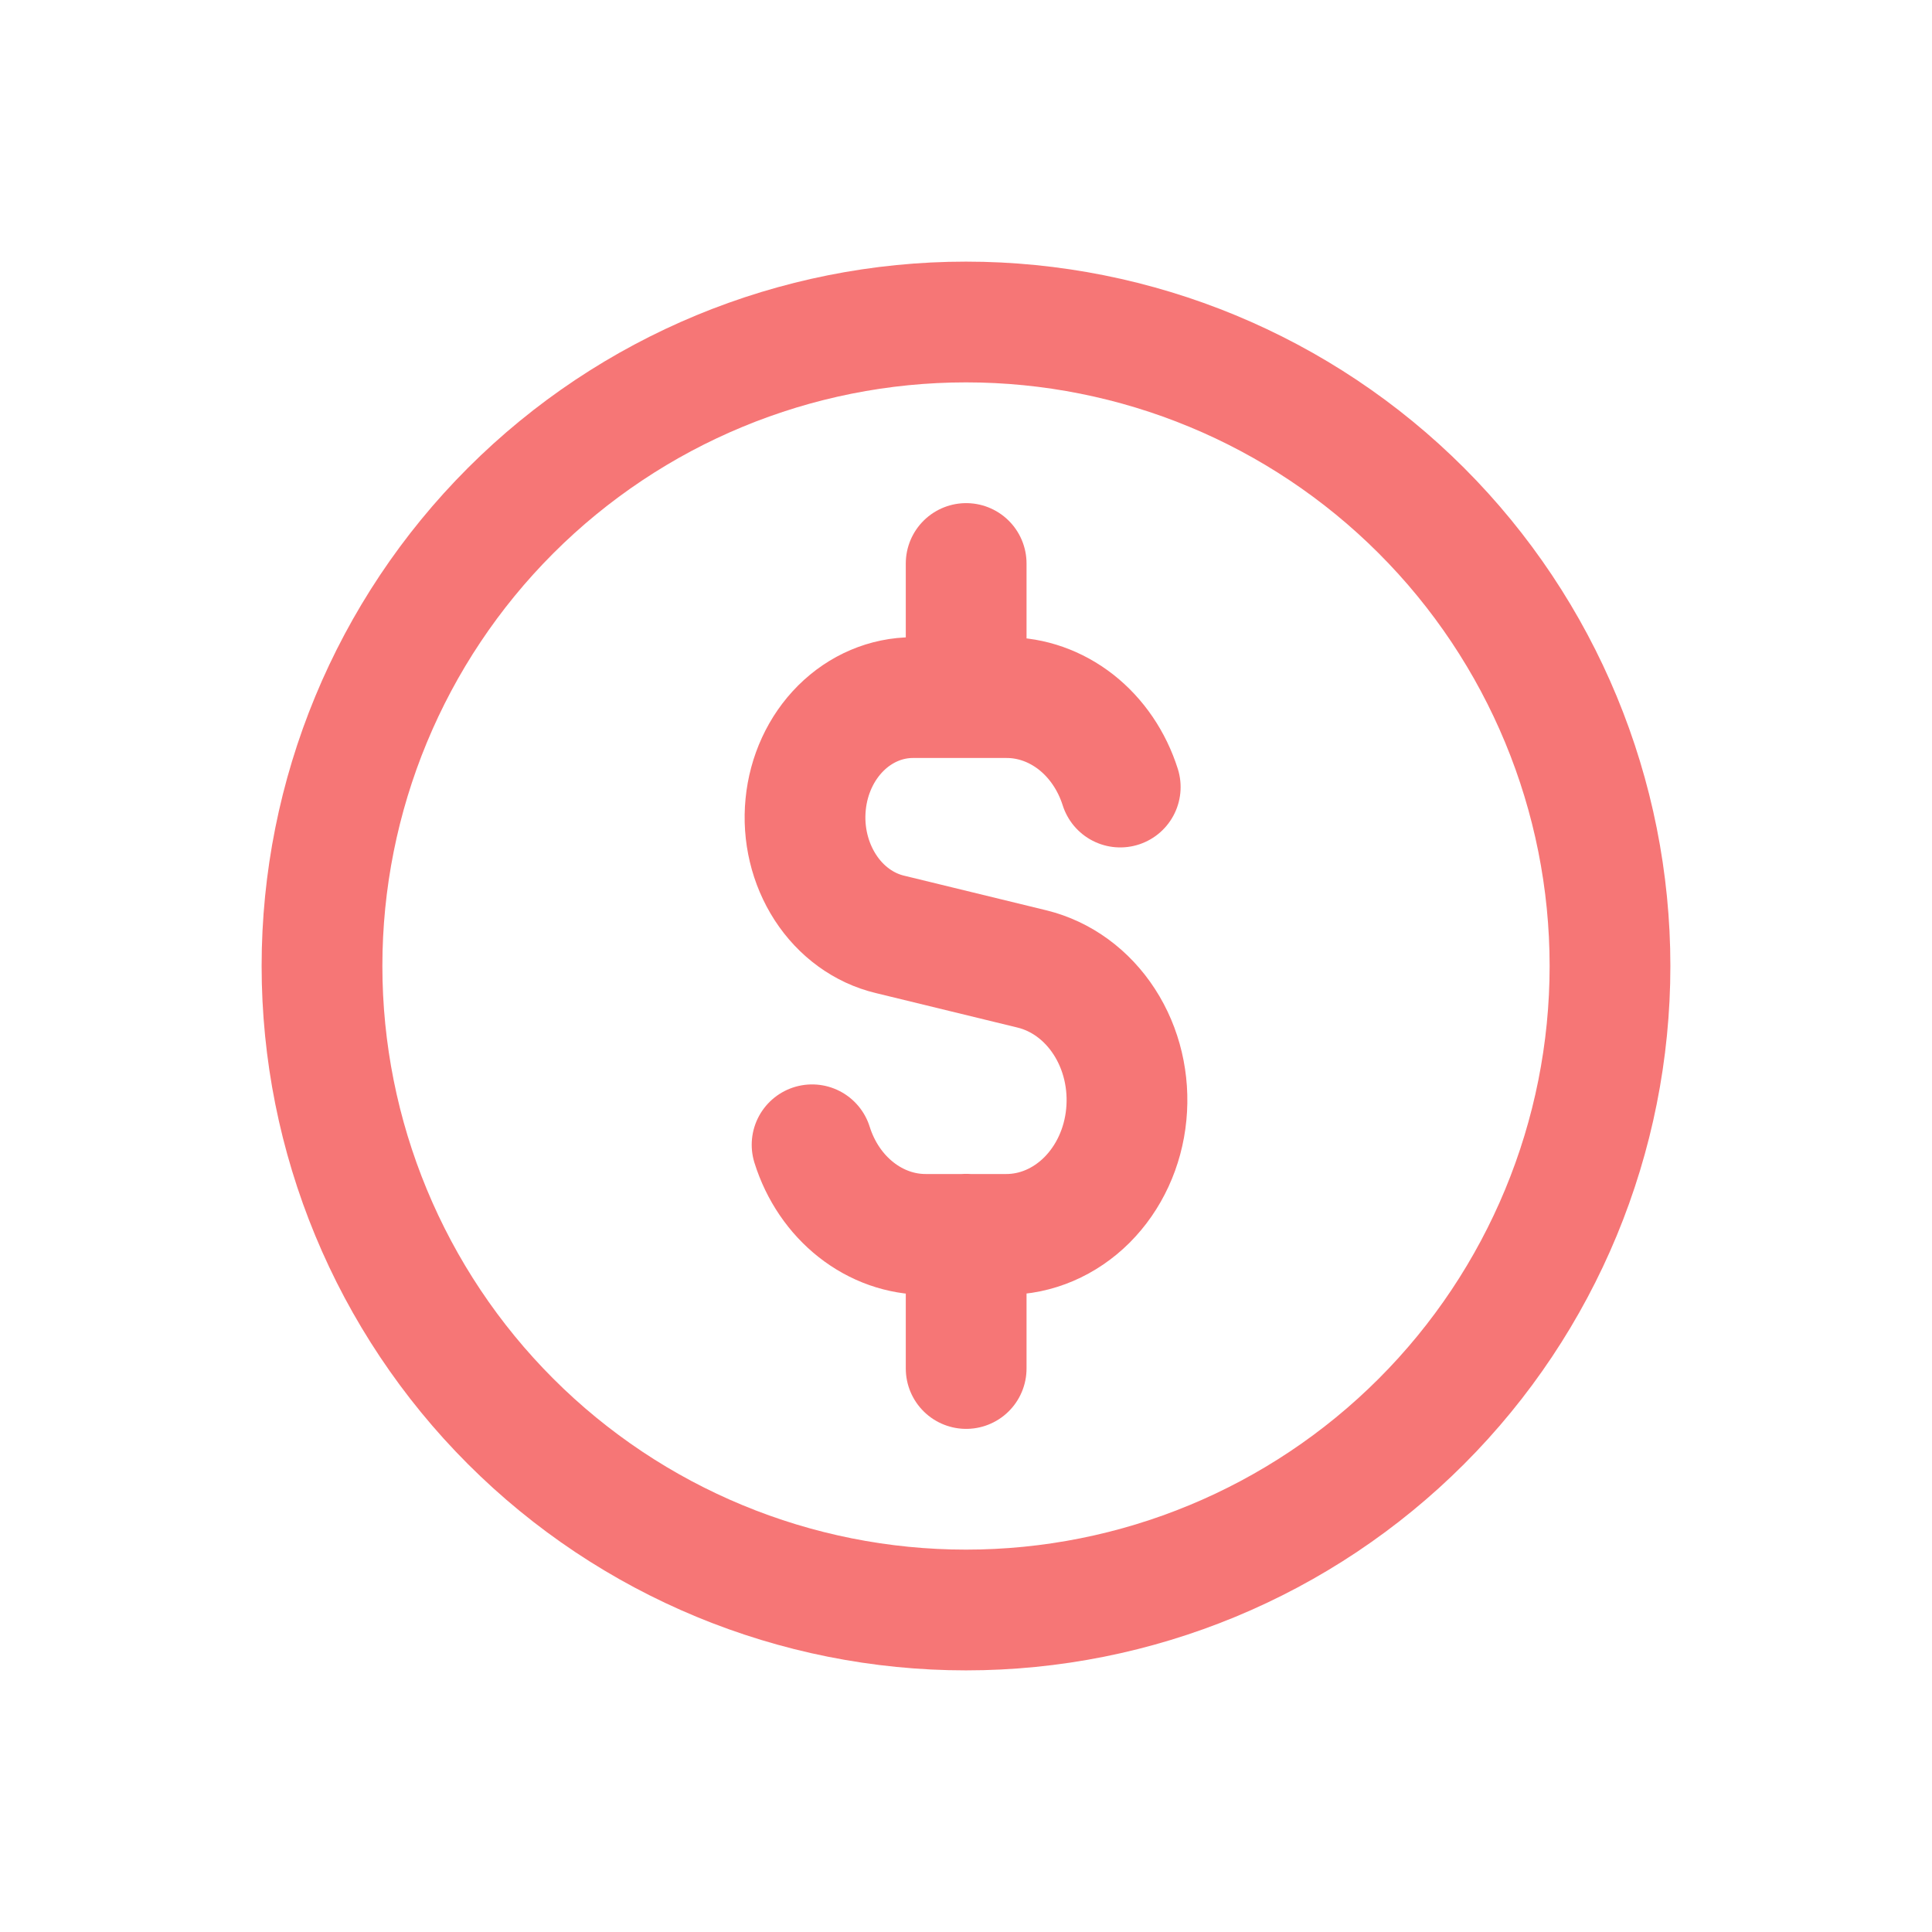 <svg width="24" height="24" viewBox="0 0 24 24" fill="none" xmlns="http://www.w3.org/2000/svg">
<path d="M12 20C14.122 20 16.157 19.157 17.657 17.657C19.157 16.157 20 14.122 20 12C20 9.878 19.157 7.843 17.657 6.343C16.157 4.843 14.122 4 12 4C9.878 4 7.843 4.843 6.343 6.343C4.843 7.843 4 9.878 4 12C4 14.122 4.843 16.157 6.343 17.657C7.843 19.157 9.878 20 12 20Z" stroke="#F67676" stroke-width="1.5" stroke-linecap="round" stroke-linejoin="round"/>
<path d="M13.916 9.777C13.813 9.452 13.621 9.17 13.368 8.971C13.114 8.772 12.811 8.665 12.501 8.666H11.34C11.01 8.666 10.691 8.801 10.445 9.046C10.199 9.291 10.043 9.629 10.008 9.994C9.972 10.359 10.06 10.726 10.253 11.024C10.446 11.322 10.732 11.53 11.055 11.607L12.821 12.037C13.183 12.126 13.502 12.359 13.718 12.693C13.934 13.026 14.031 13.437 13.991 13.845C13.952 14.254 13.777 14.632 13.502 14.907C13.227 15.181 12.871 15.334 12.501 15.334H11.502C11.192 15.335 10.889 15.228 10.635 15.028C10.382 14.829 10.19 14.547 10.088 14.221M12.002 8.666V7M12.002 17V15.332" stroke="#F67676" stroke-width="1.5" stroke-linecap="round" stroke-linejoin="round"/>
</svg>
